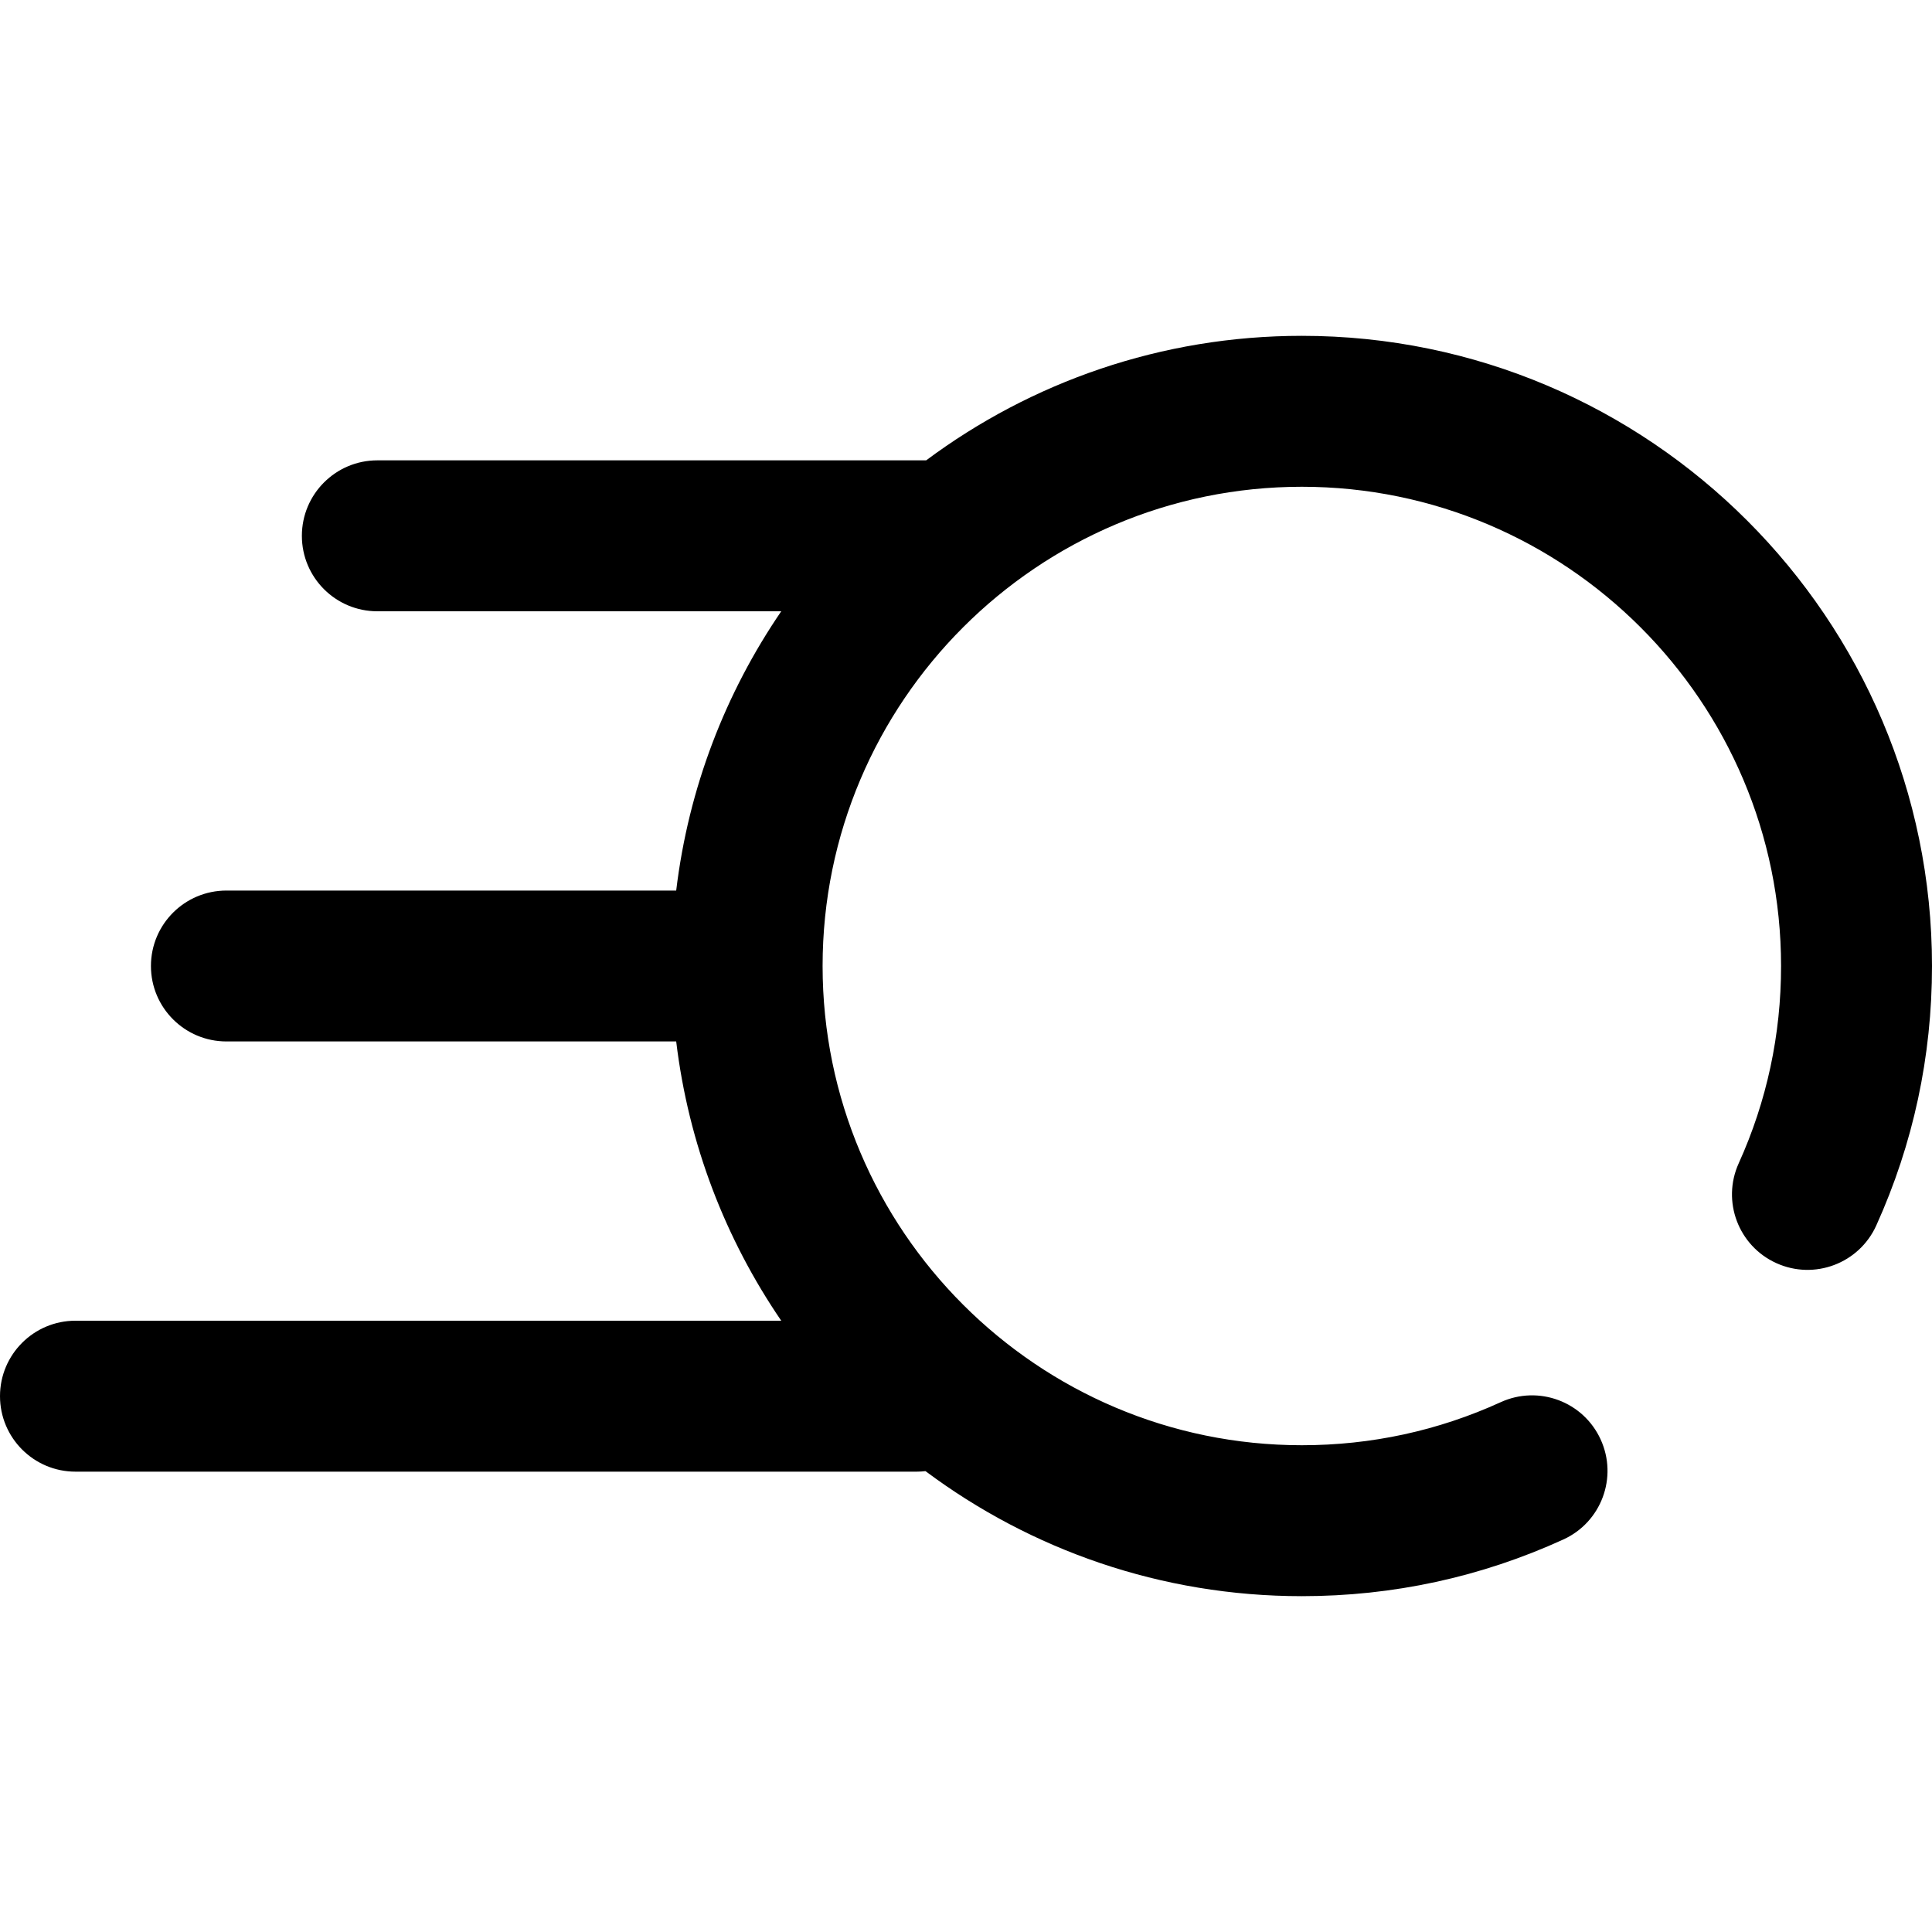 <svg width="40" height="40" viewBox="0 0 40 40" fill="none" xmlns="http://www.w3.org/2000/svg">
<path d="M26.953 6.953C24.041 6.953 21.349 7.912 19.175 9.531H7.812C6.95 9.531 6.25 10.231 6.25 11.094C6.25 11.957 6.95 12.656 7.812 12.656H16.175C15.022 14.343 14.255 16.312 14 18.438H4.688C3.825 18.438 3.125 19.137 3.125 20C3.125 20.863 3.825 21.562 4.688 21.562H14C14.255 23.688 15.022 25.657 16.175 27.344H1.562C0.7 27.344 0 28.043 0 28.906C0 29.769 0.7 30.469 1.562 30.469H18.984C19.044 30.469 19.103 30.465 19.161 30.458C21.337 32.083 24.035 33.047 26.953 33.047C28.841 33.047 30.663 32.652 32.368 31.873C33.153 31.515 33.499 30.588 33.14 29.803C32.782 29.018 31.855 28.672 31.07 29.031C29.775 29.622 28.39 29.922 26.953 29.922C21.482 29.922 17.031 25.471 17.031 20C17.031 14.529 21.482 10.078 26.953 10.078C32.424 10.078 36.875 14.529 36.875 20C36.875 21.424 36.58 22.799 35.998 24.085C35.642 24.871 35.992 25.797 36.778 26.152C37.564 26.508 38.49 26.159 38.846 25.373C39.612 23.679 40 21.872 40 20C40 12.806 34.147 6.953 26.953 6.953Z" fill="black"/>
</svg>
